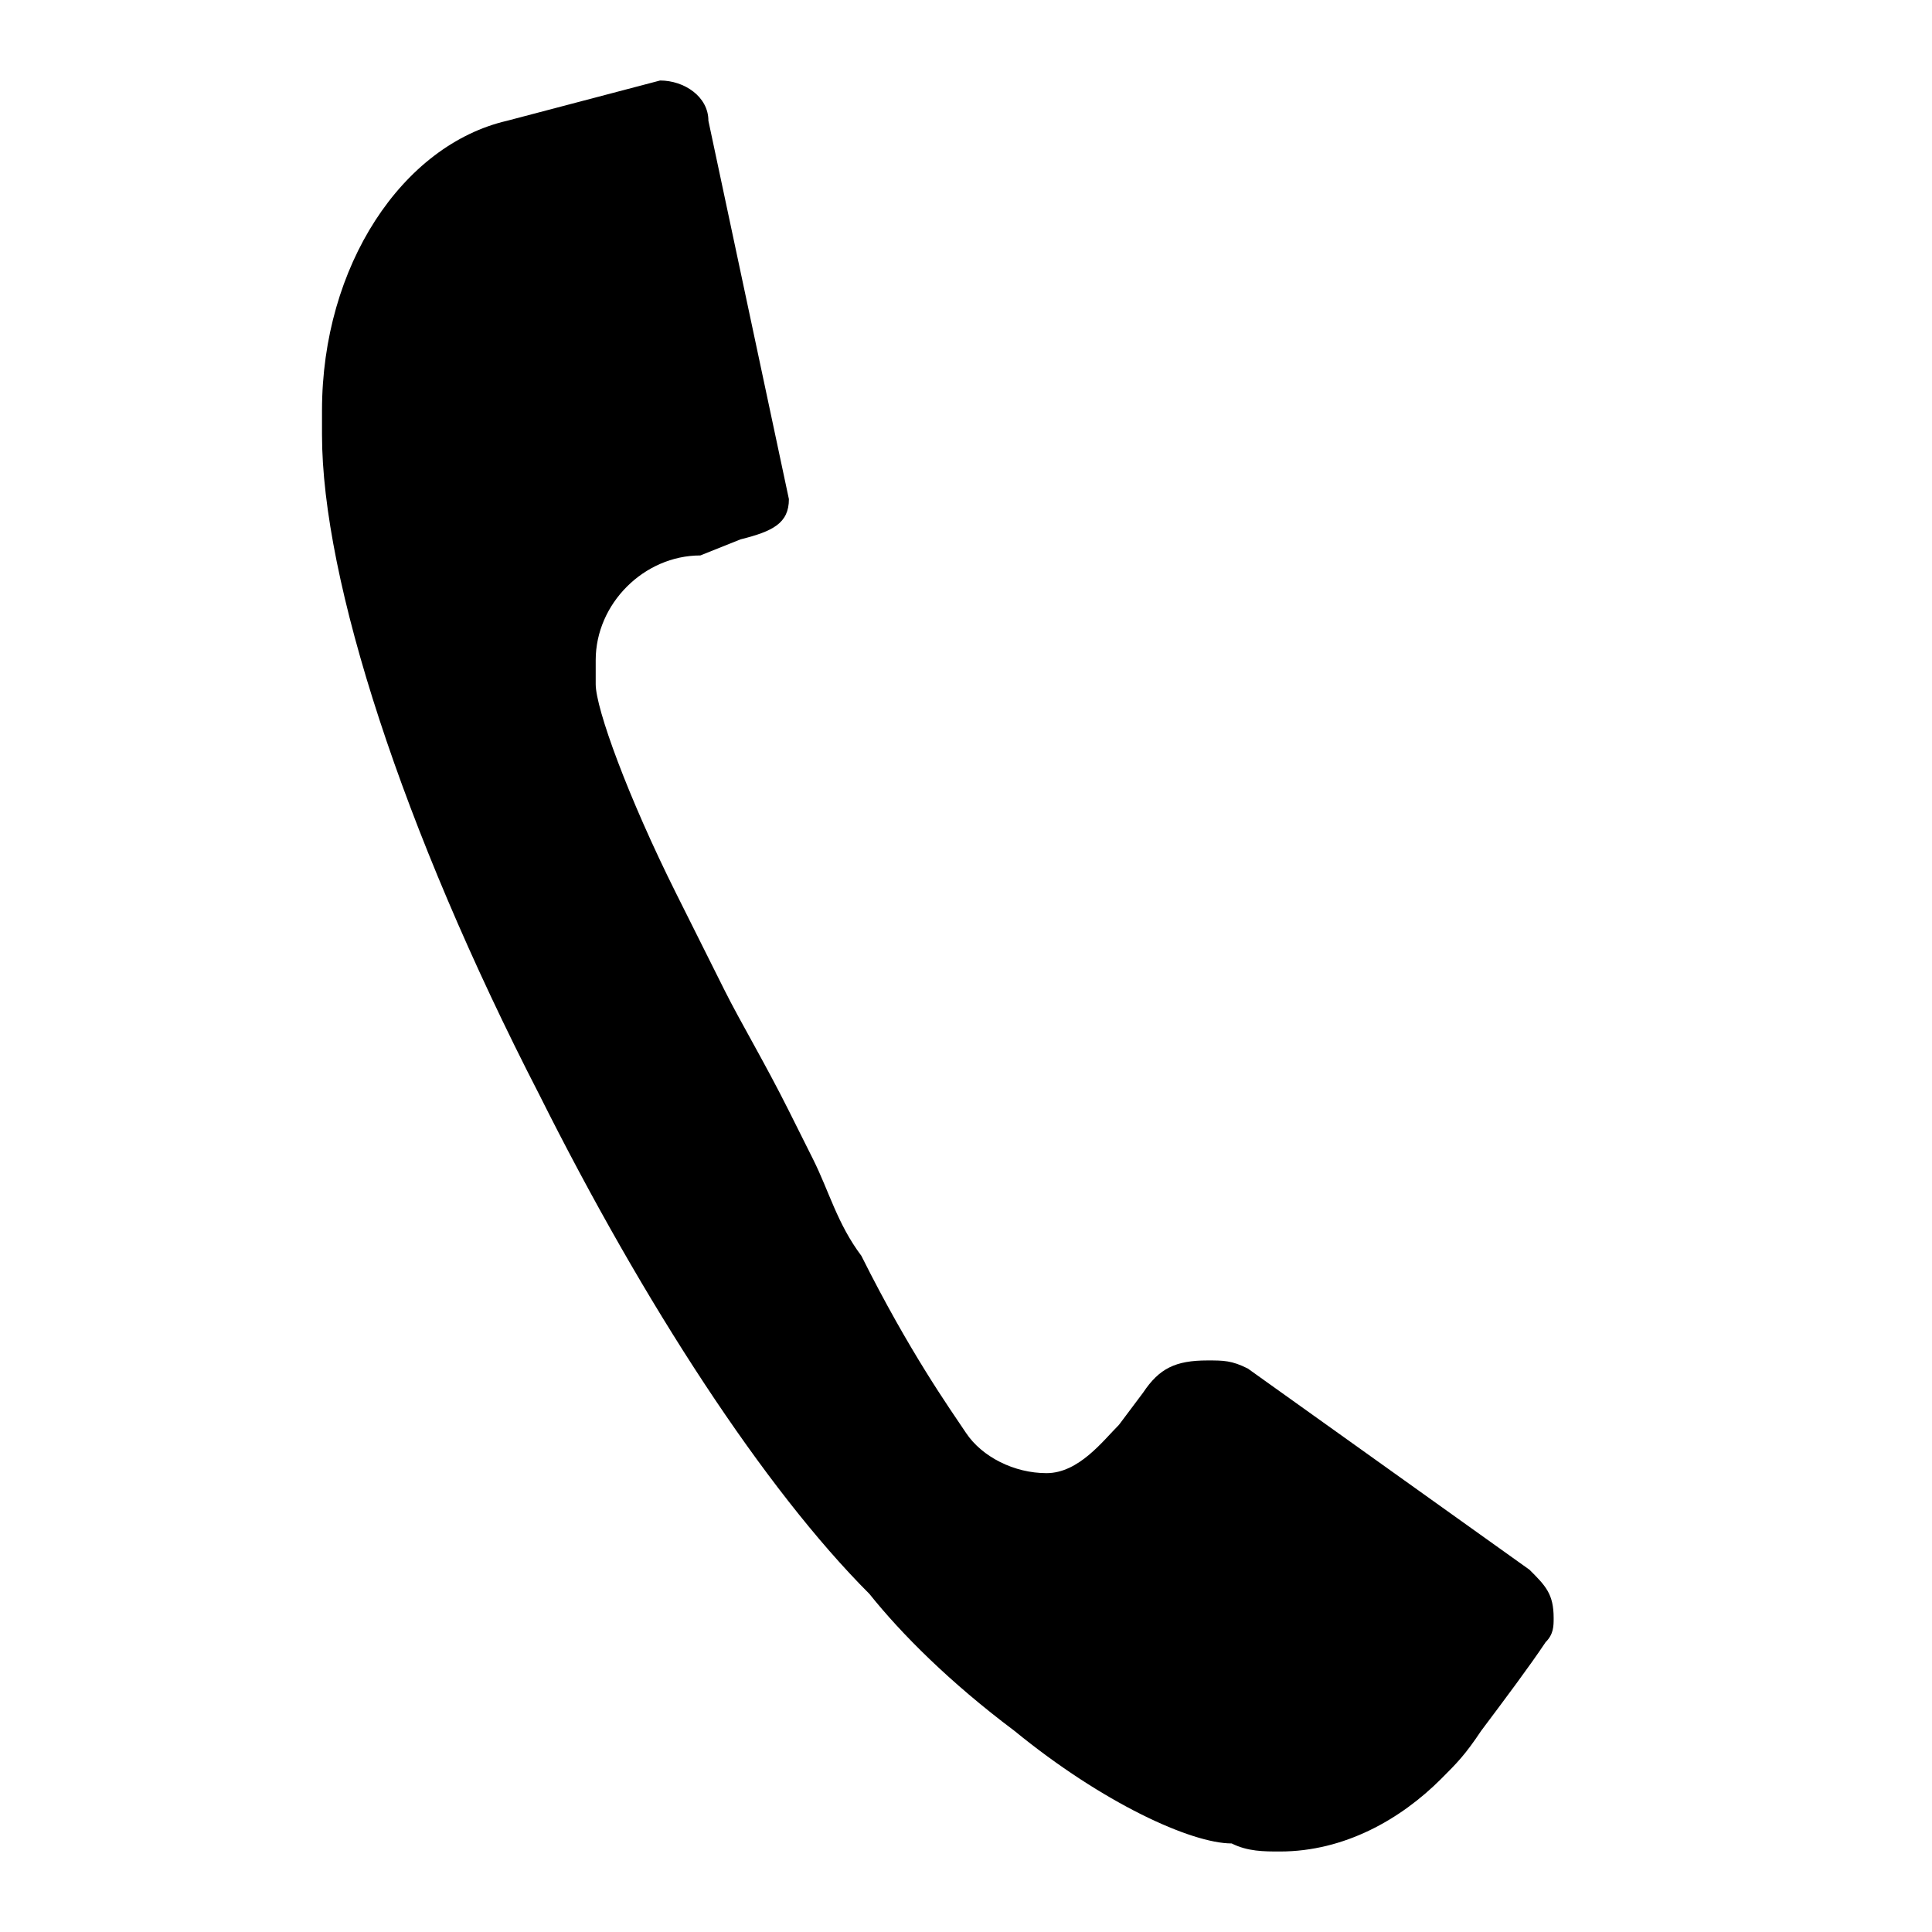 <svg xmlns="http://www.w3.org/2000/svg" viewBox="0 0 24 24"><path d="M19 19.5c.2.2.3.3.3.6 0 .1 0 .2-.1.3-.2.3-.5.7-.8 1.1-.2.3-.3.4-.5.6-.5.5-1.2.9-2 .9-.2 0-.4 0-.6-.1-.5 0-1.6-.5-2.7-1.4-.8-.6-1.4-1.2-1.8-1.7-1.3-1.3-2.8-3.6-4.1-6.2C5 10.3 4 7.2 4 5.4v-.3c0-1.8 1-3.3 2.3-3.6L8.2 1c.3 0 .6.2.6.5l1 4.7c0 .3-.2.4-.6.5l-.5.2c-.7 0-1.3.6-1.3 1.3v.3c0 .3.4 1.4 1 2.6l.6 1.2c.2.4.5.9.8 1.5l.3.6c.2.4.3.8.6 1.2.6 1.2 1.1 1.9 1.3 2.2.2.3.6.5 1 .5s.7-.4.9-.6l.3-.4c.2-.3.4-.4.8-.4.2 0 .3 0 .5.1l3.5 2.5z" fill-rule="evenodd" clip-rule="evenodd"/></svg>